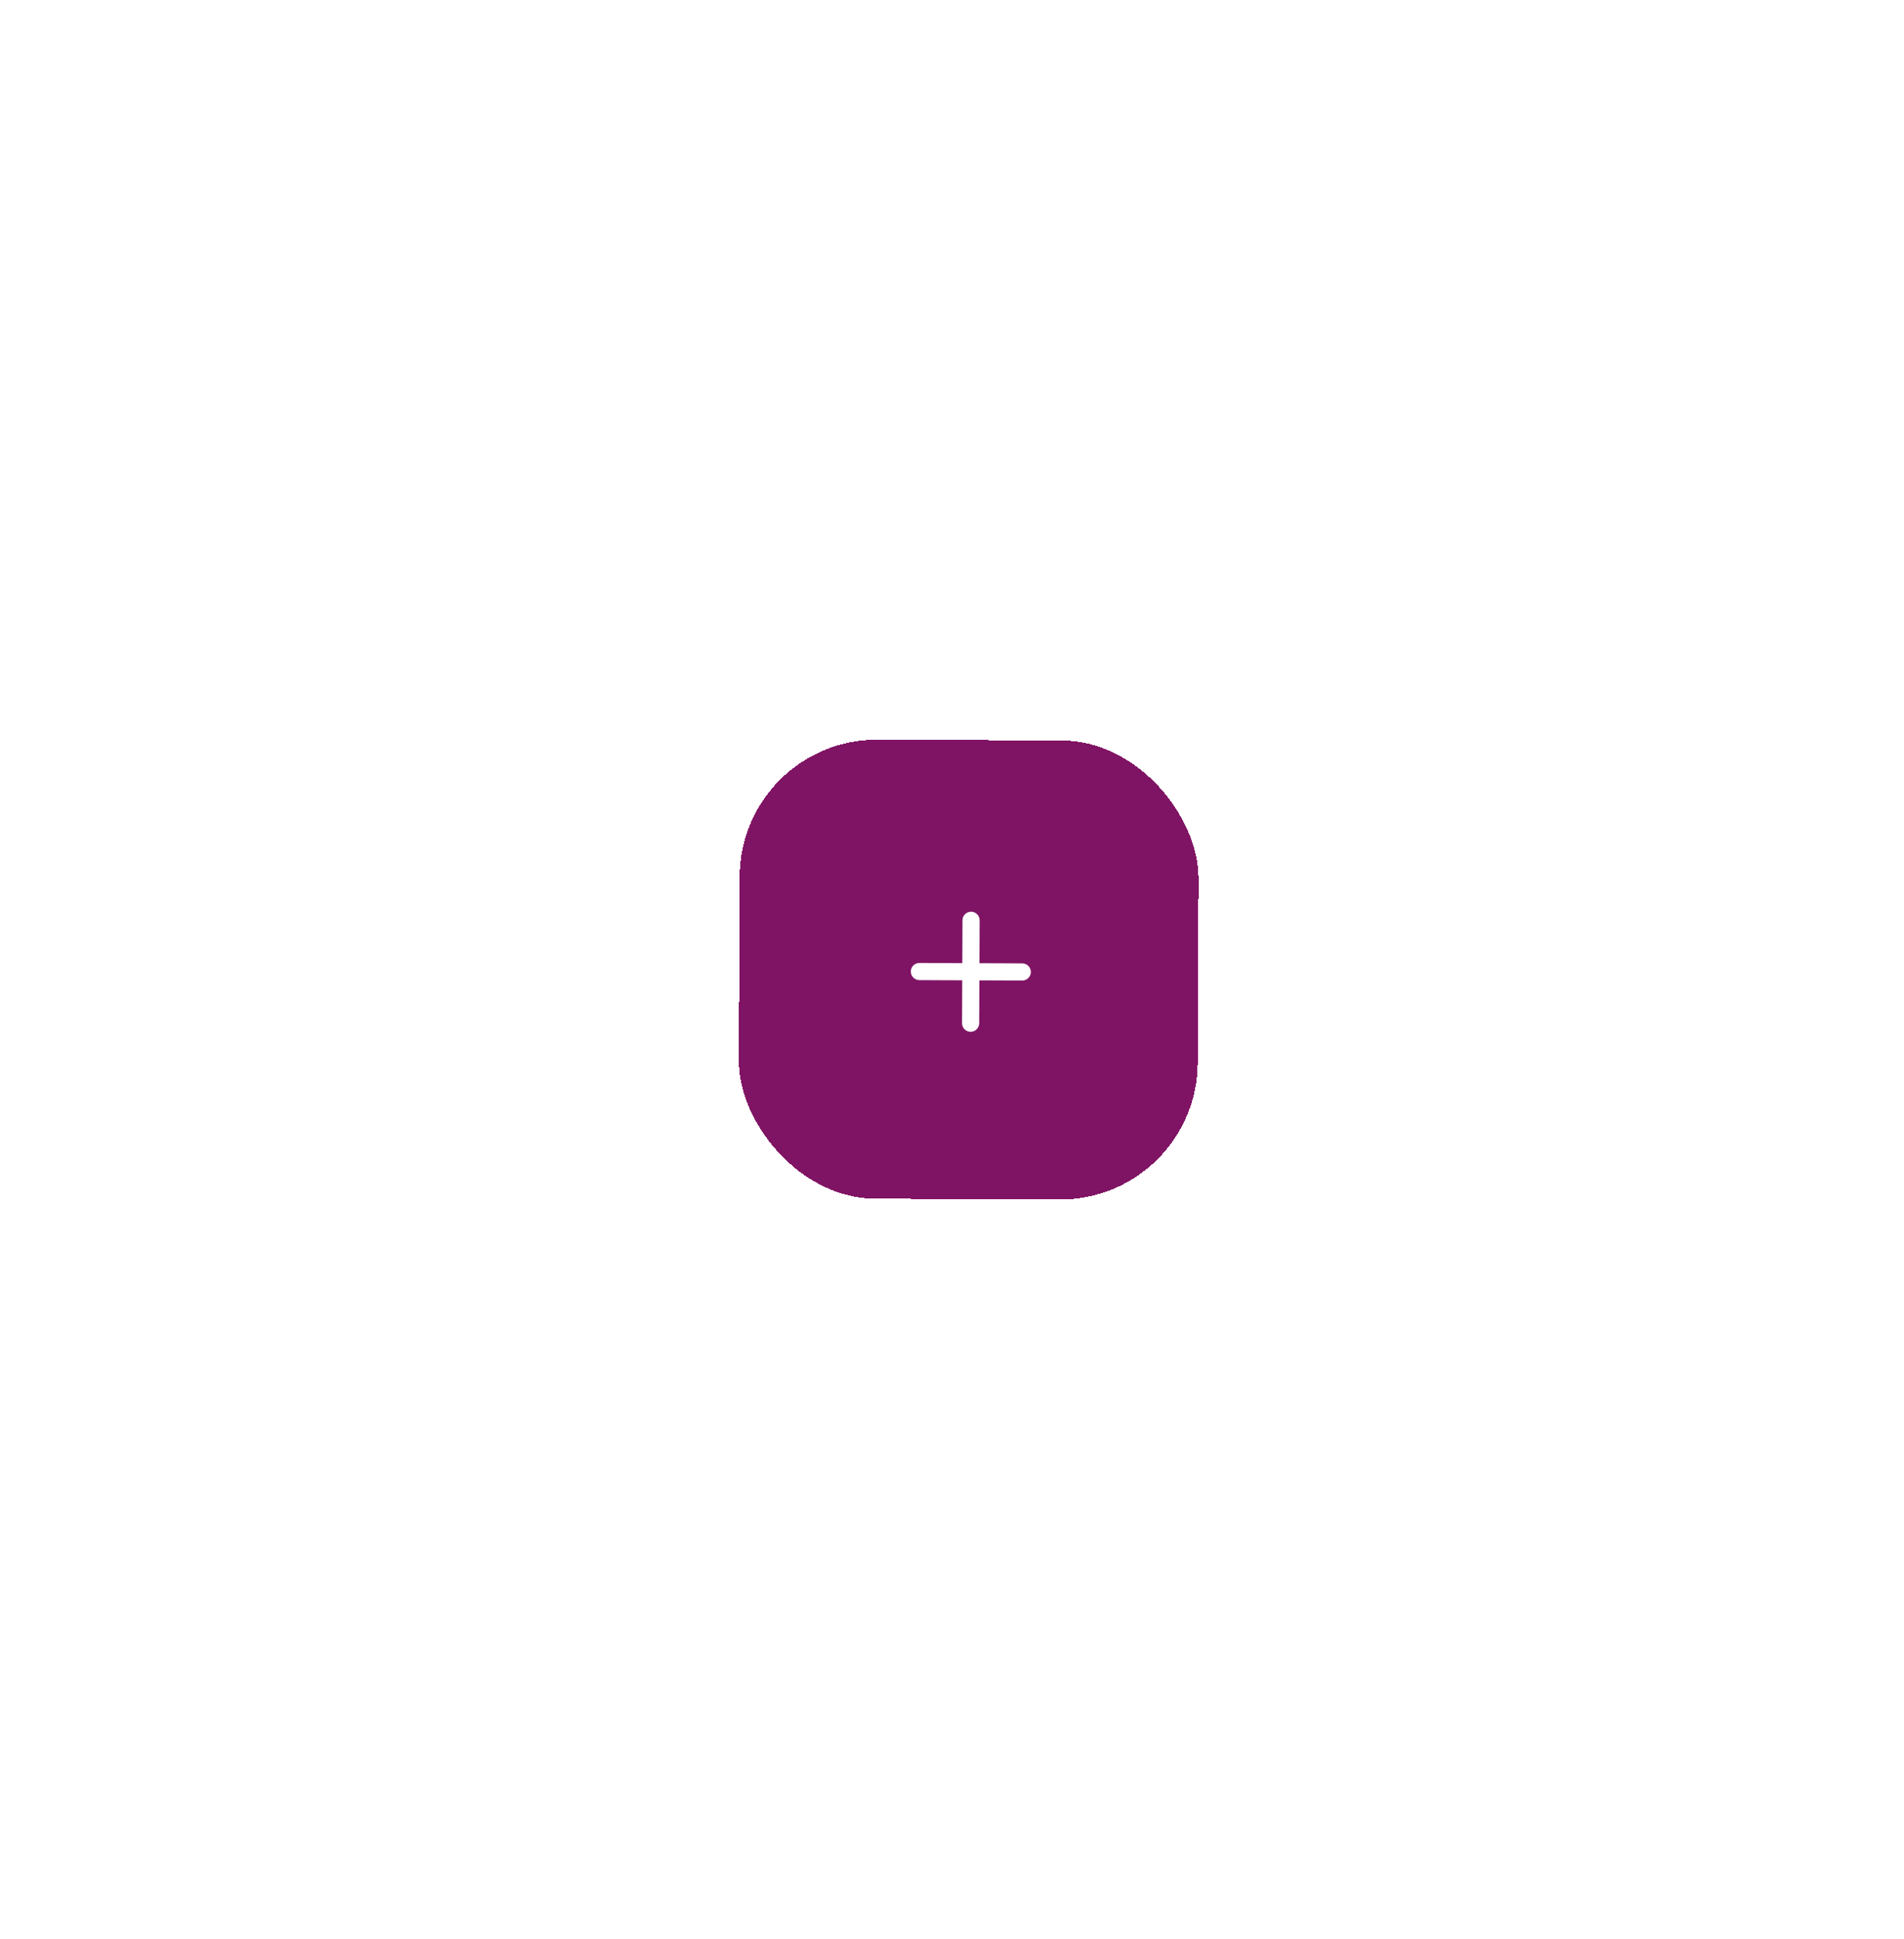 <svg width="222" height="226" viewBox="0 0 222 226" fill="none" xmlns="http://www.w3.org/2000/svg">
<g filter="url(#filter0_d_124_500)">
<rect x="86.31" y="82.147" width="53.495" height="53.495" rx="16" transform="rotate(0.241 86.31 82.147)" fill="#801464" shape-rendering="crispEdges"/>
<path d="M119.192 110.286L114.192 110.265L114.171 115.265C114.169 115.815 113.717 116.263 113.167 116.261C112.617 116.258 112.169 115.807 112.171 115.257L112.192 110.257L107.192 110.236C106.642 110.233 106.194 109.781 106.197 109.231C106.199 108.681 106.651 108.233 107.201 108.236L112.201 108.257L112.222 103.257C112.224 102.707 112.676 102.259 113.226 102.261C113.776 102.263 114.224 102.715 114.222 103.265L114.201 108.265L119.201 108.286C119.751 108.288 120.199 108.74 120.196 109.29C120.194 109.84 119.742 110.288 119.192 110.286Z" fill="white"/>
</g>
<defs>
<filter id="filter0_d_124_500" x="0.085" y="0.147" width="225.719" height="225.719" filterUnits="userSpaceOnUse" color-interpolation-filters="sRGB">
<feFlood flood-opacity="0" result="BackgroundImageFix"/>
<feColorMatrix in="SourceAlpha" type="matrix" values="0 0 0 0 0 0 0 0 0 0 0 0 0 0 0 0 0 0 127 0" result="hardAlpha"/>
<feOffset dy="4"/>
<feGaussianBlur stdDeviation="43"/>
<feComposite in2="hardAlpha" operator="out"/>
<feColorMatrix type="matrix" values="0 0 0 0 0.8 0 0 0 0 0.8 0 0 0 0 0.8 0 0 0 0.25 0"/>
<feBlend mode="normal" in2="BackgroundImageFix" result="effect1_dropShadow_124_500"/>
<feBlend mode="normal" in="SourceGraphic" in2="effect1_dropShadow_124_500" result="shape"/>
</filter>
</defs>
</svg>
